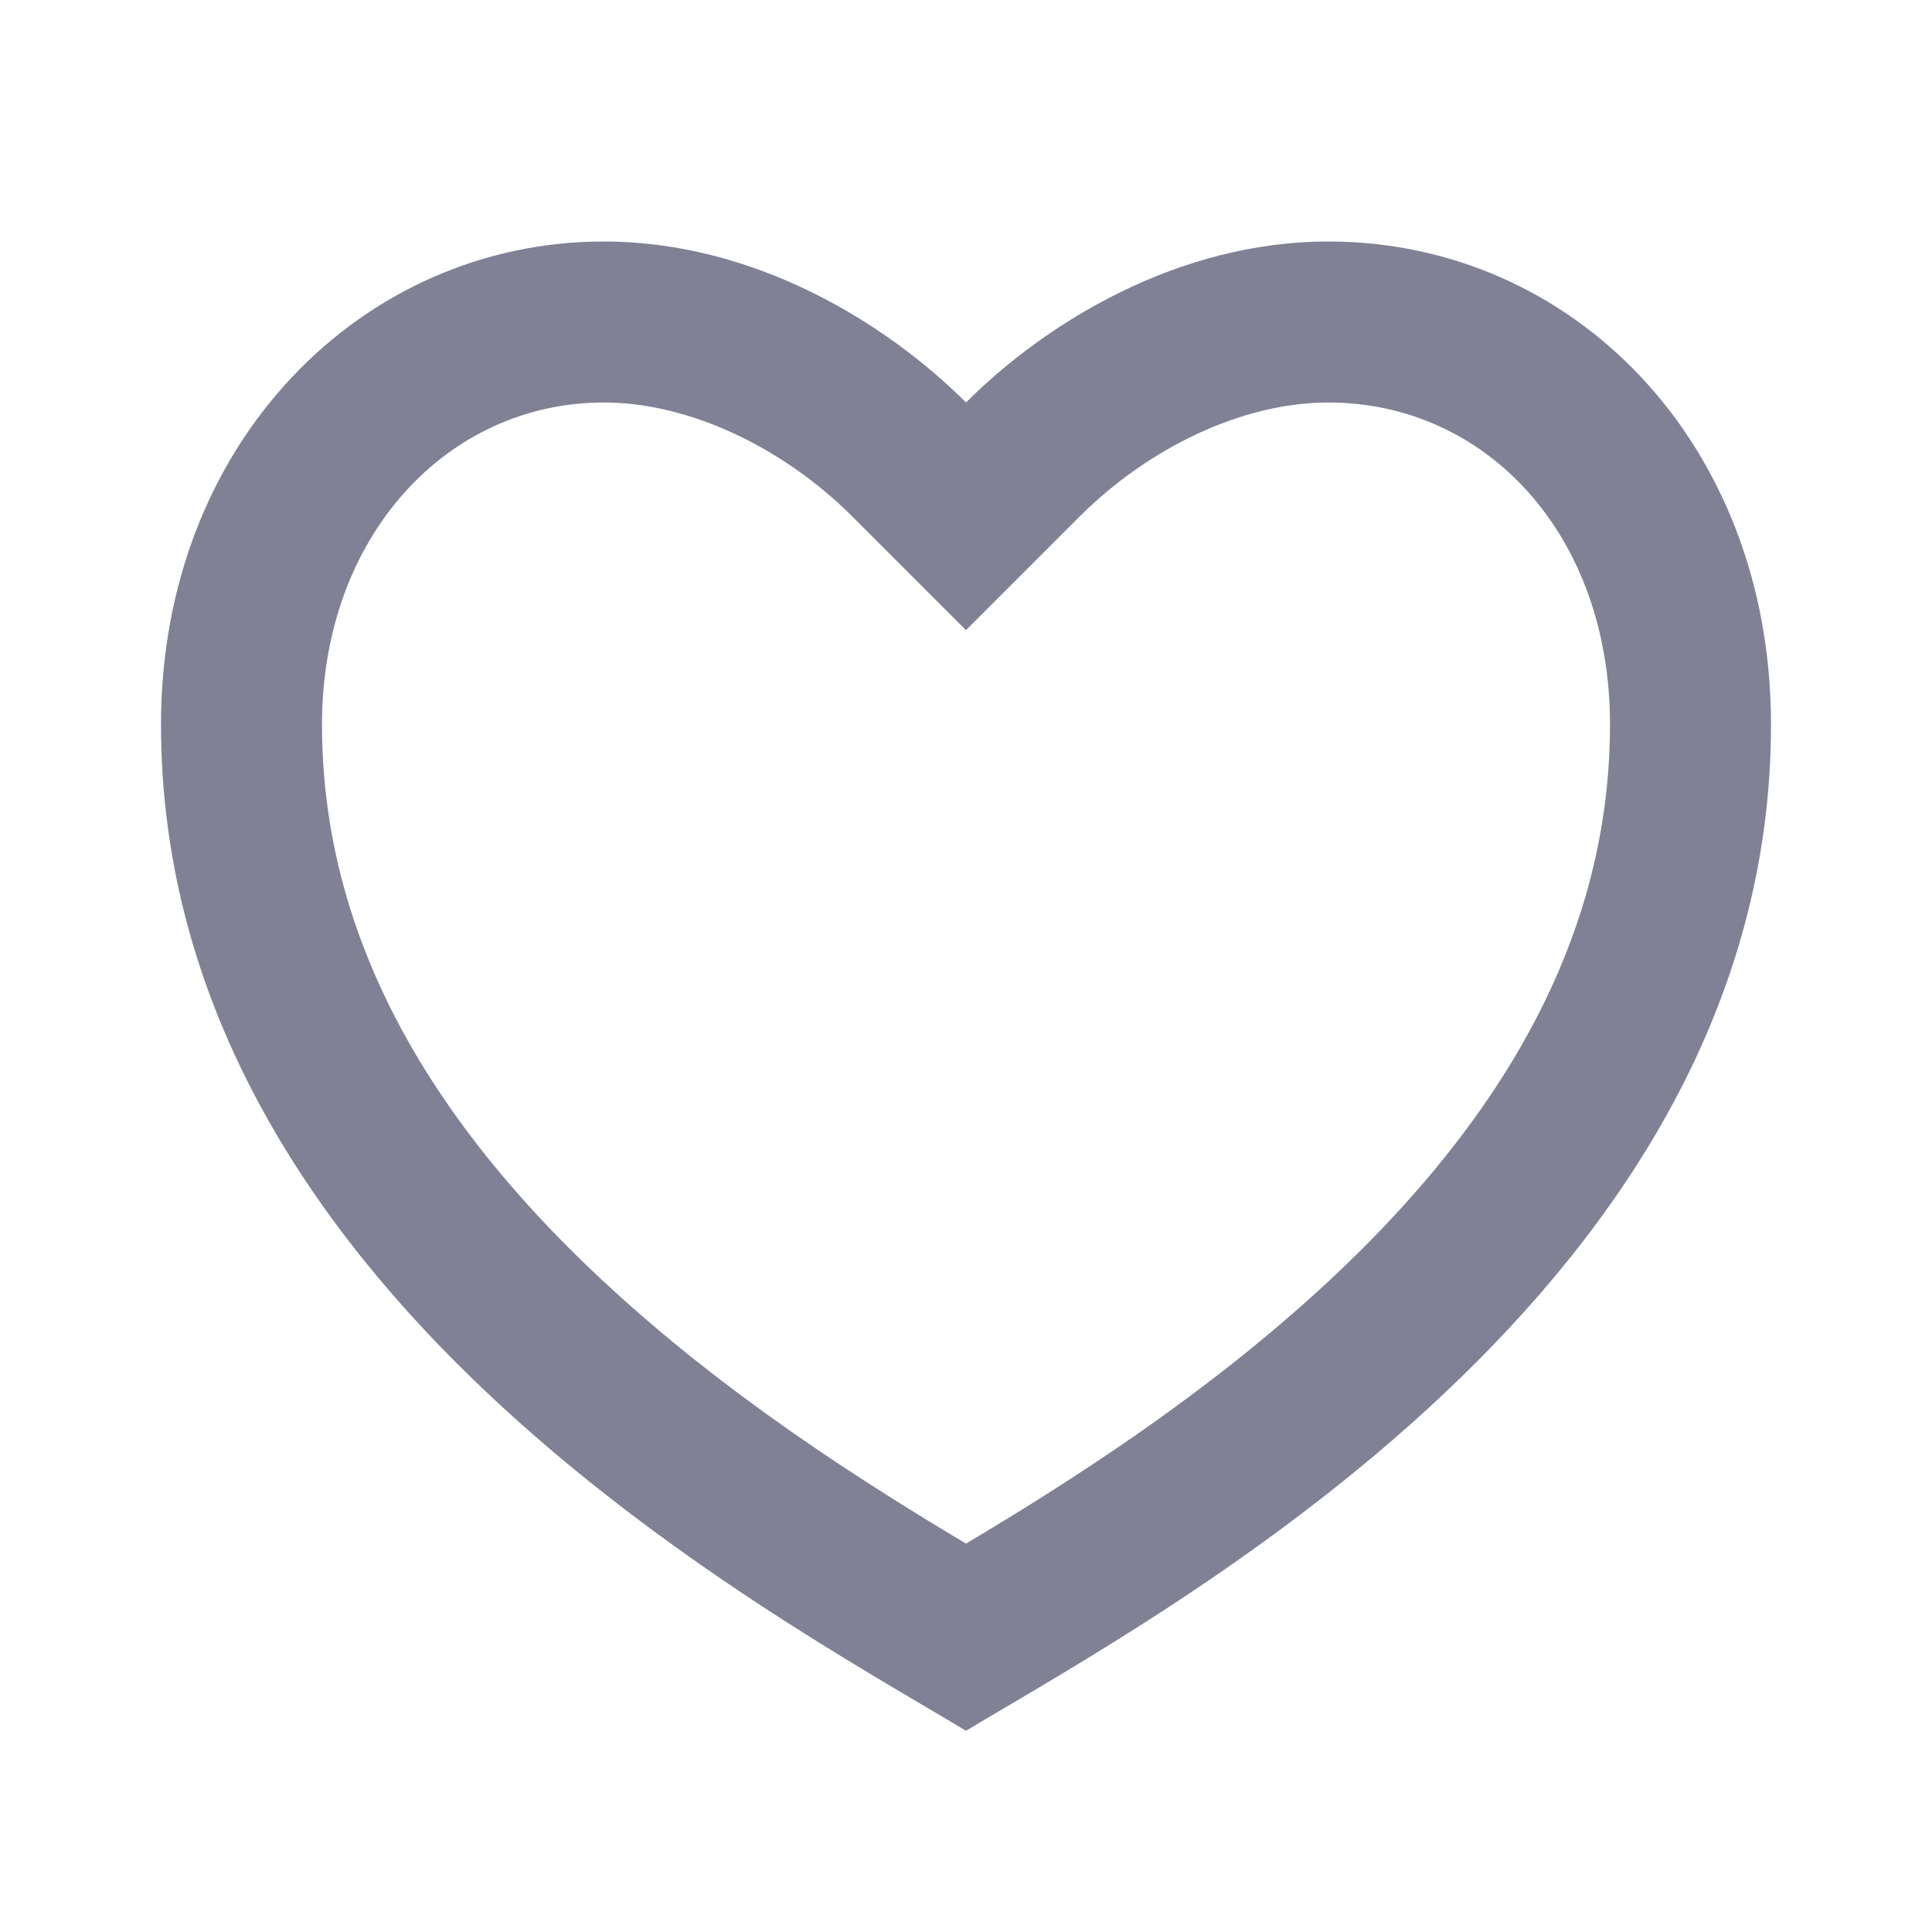 <svg width="24" height="24" viewBox="0 0 24 24" fill="none" xmlns="http://www.w3.org/2000/svg">
<g id="Frame" clip-path="url(#clip0_1540_1467)">
<path id="Vector" d="M16.5 3C19.538 3 22 5.5 22 9C22 16 14.5 20 12 21.5C9.5 20 2 16 2 9C2 5.5 4.5 3 7.5 3C9.36 3 11 4 12 5C13 4 14.64 3 16.5 3ZM12.934 18.604C13.815 18.048 14.61 17.495 15.354 16.903C18.335 14.533 20 11.943 20 9C20 6.64 18.463 5 16.5 5C15.424 5 14.26 5.57 13.414 6.414L12 7.828L10.586 6.414C9.74 5.57 8.576 5 7.5 5C5.56 5 4 6.656 4 9C4 11.944 5.666 14.533 8.645 16.903C9.39 17.495 10.185 18.048 11.066 18.603C11.365 18.792 11.661 18.973 12 19.175C12.339 18.973 12.635 18.792 12.934 18.604Z" fill="#808195"/>
</g>
<defs>
<clipPath id="clip0_1540_1467">
<rect width="24" height="24" fill="white"/>
</clipPath>
</defs>
</svg>
